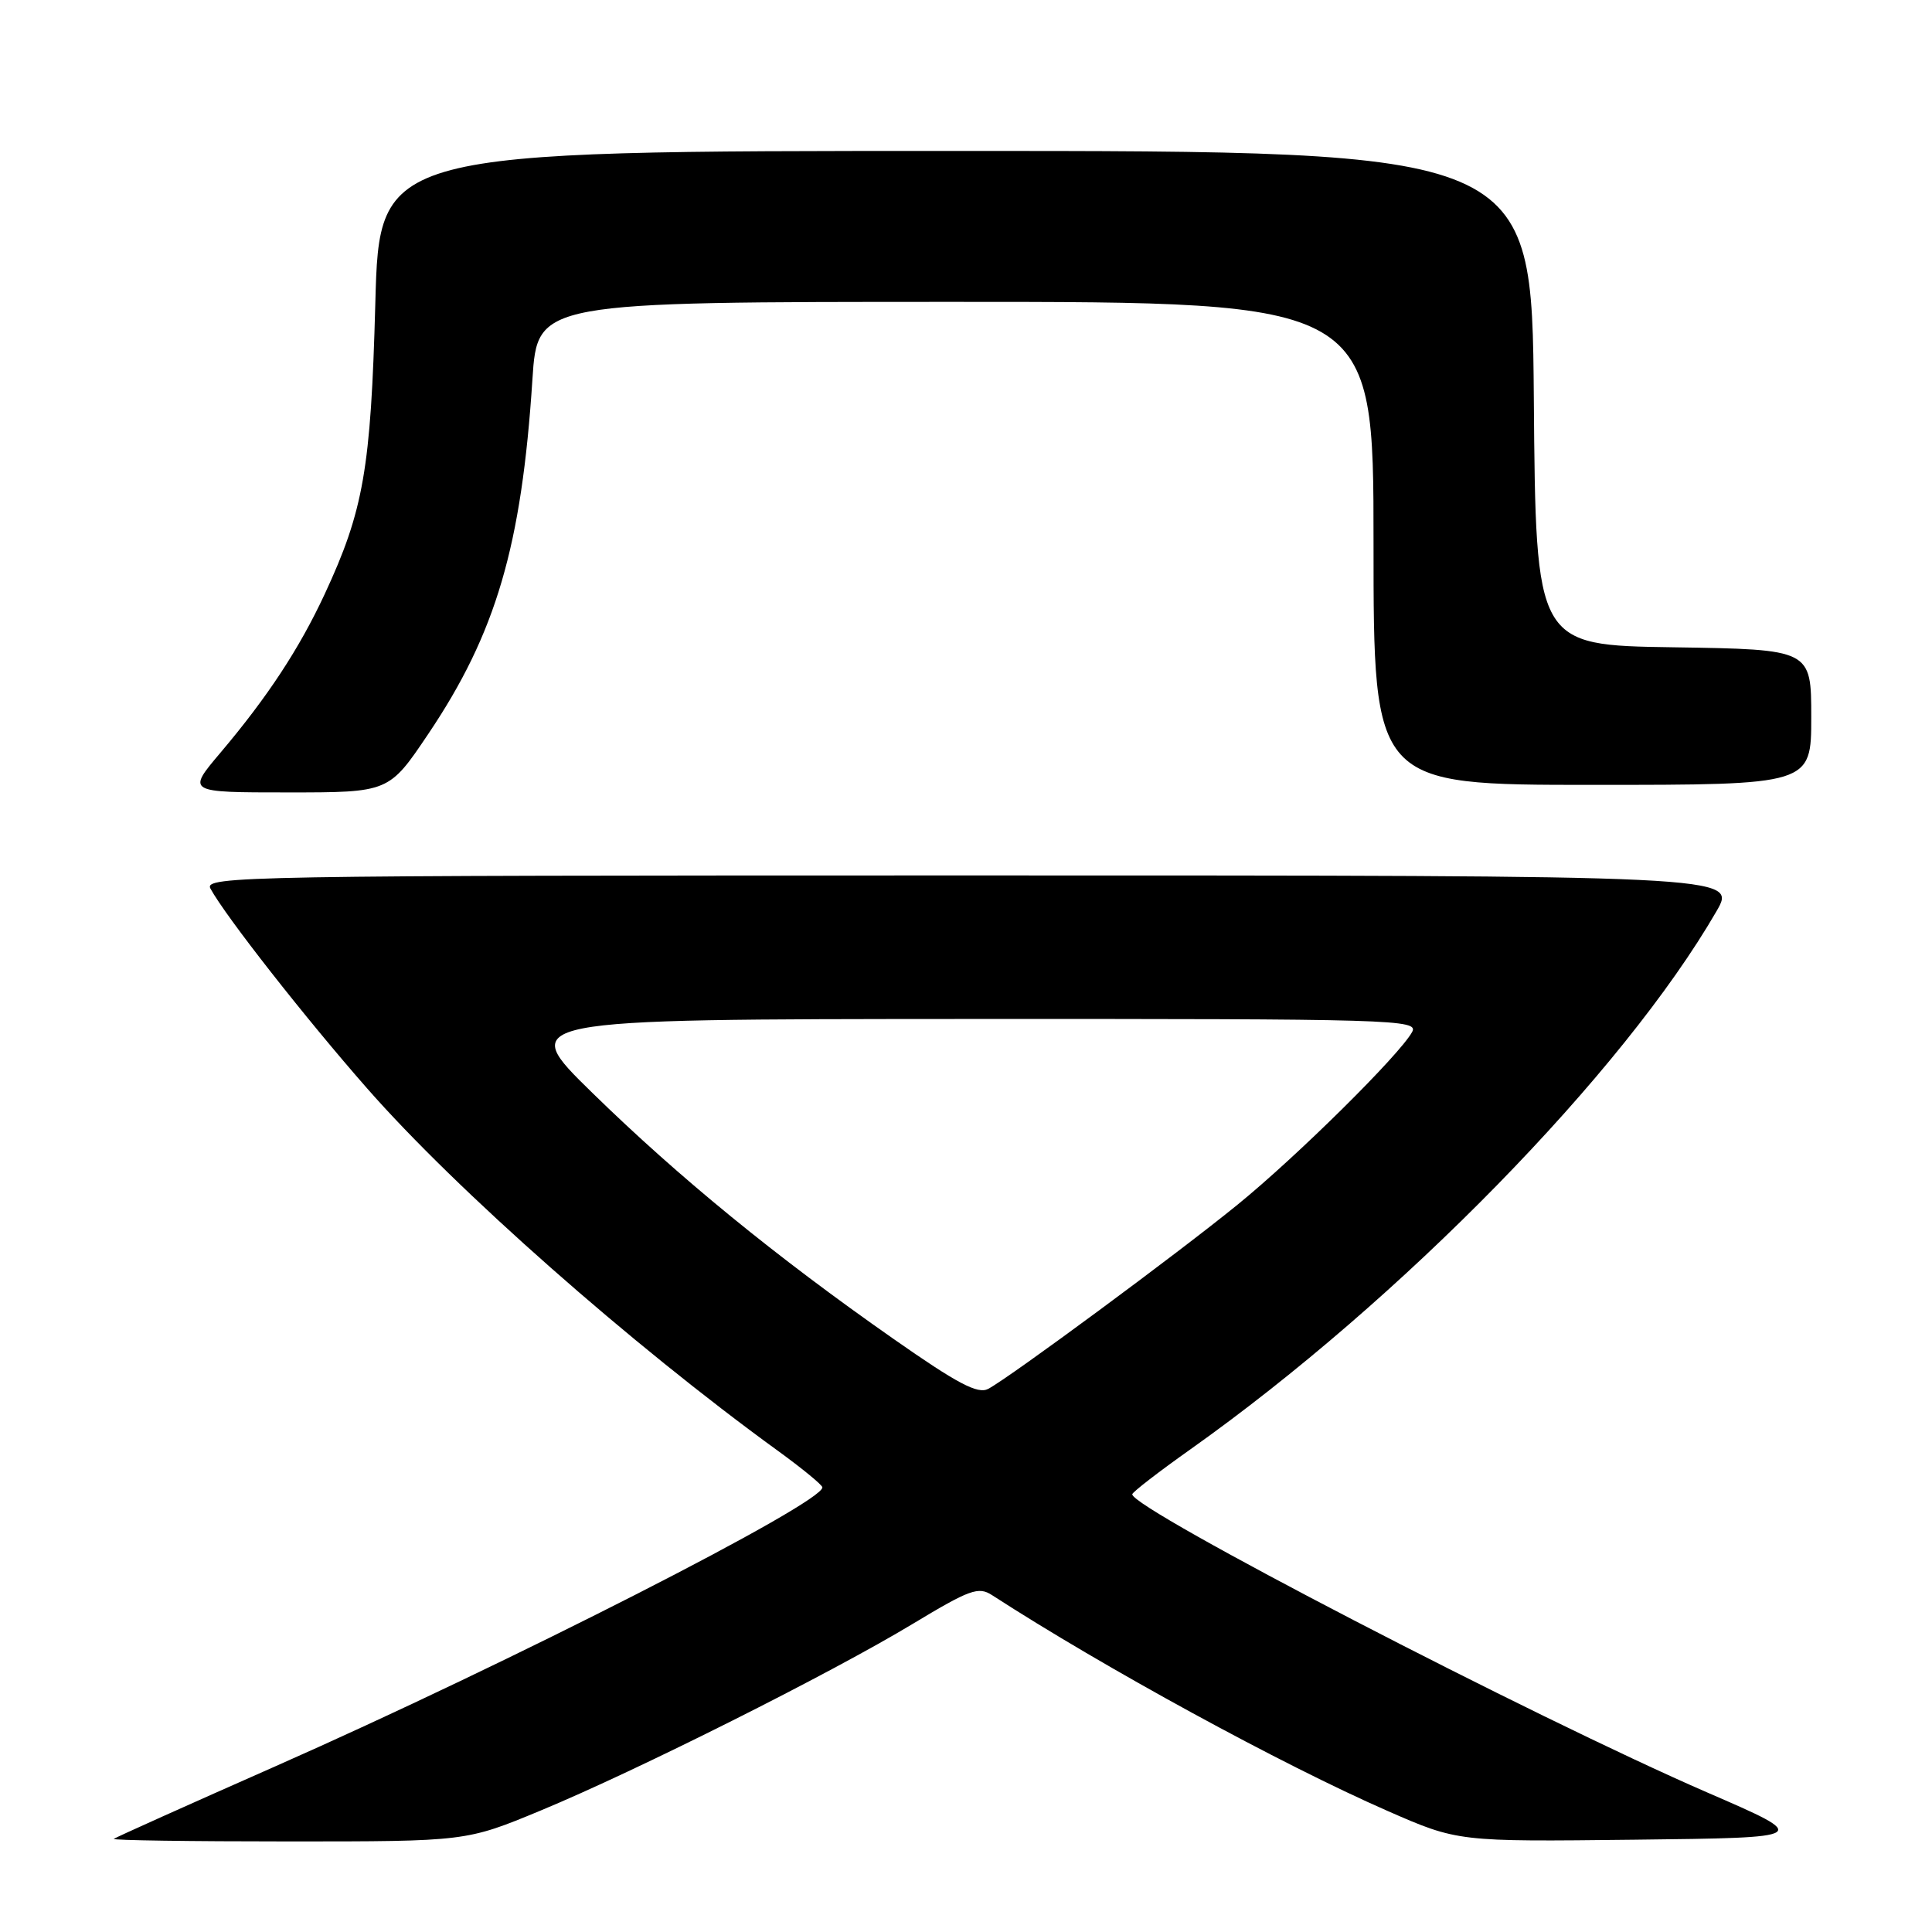 <?xml version="1.0" encoding="UTF-8" standalone="no"?>
<!DOCTYPE svg PUBLIC "-//W3C//DTD SVG 1.1//EN" "http://www.w3.org/Graphics/SVG/1.1/DTD/svg11.dtd" >
<svg xmlns="http://www.w3.org/2000/svg" xmlns:xlink="http://www.w3.org/1999/xlink" version="1.1" viewBox="0 0 256 256">
 <g >
 <path fill="currentColor"
d=" M 71.63 239.91 C 84.34 234.64 110.12 221.71 120.96 215.16 C 128.51 210.61 129.65 210.19 131.46 211.37 C 146.29 220.97 169.86 233.83 183.84 239.95 C 193.17 244.04 193.17 244.04 216.60 243.77 C 240.03 243.50 240.03 243.50 226.26 237.53 C 203.13 227.49 149.97 199.93 150.03 198.00 C 150.04 197.72 153.52 195.03 157.77 192.02 C 185.62 172.26 215.08 142.12 227.44 120.75 C 230.19 116.00 230.19 116.00 128.56 116.00 C 32.07 116.00 26.98 116.09 27.89 117.75 C 29.89 121.42 40.43 134.86 48.63 144.20 C 60.50 157.73 83.55 178.07 103.06 192.23 C 106.30 194.58 108.95 196.76 108.97 197.08 C 109.07 199.15 67.63 220.29 36.50 234.04 C 24.95 239.14 15.31 243.47 15.08 243.66 C 14.85 243.85 25.26 244.00 38.22 244.00 C 61.77 244.00 61.77 244.00 71.63 239.91 Z  M 56.75 97.25 C 65.72 83.92 69.12 72.36 70.55 50.25 C 71.22 40.00 71.22 40.00 126.61 40.00 C 182.00 40.00 182.00 40.00 182.00 72.00 C 182.00 104.00 182.00 104.00 211.00 104.00 C 240.00 104.00 240.00 104.00 240.00 95.02 C 240.00 86.05 240.00 86.05 221.75 85.77 C 203.50 85.50 203.50 85.50 203.24 52.75 C 202.97 20.00 202.97 20.00 126.62 20.00 C 50.27 20.00 50.27 20.00 49.73 40.25 C 49.14 62.12 48.17 67.66 43.02 78.73 C 39.66 85.95 35.45 92.36 29.20 99.75 C 24.76 105.00 24.76 105.00 38.15 105.00 C 51.54 105.00 51.54 105.00 56.75 97.25 Z  M 118.35 177.38 C 102.81 166.51 89.98 156.03 78.50 144.82 C 68.50 135.05 68.50 135.05 128.29 135.02 C 184.93 135.00 188.02 135.09 187.11 136.75 C 185.47 139.75 171.85 153.23 164.00 159.61 C 156.04 166.10 133.90 182.45 130.95 184.03 C 129.57 184.77 126.89 183.36 118.35 177.38 Z "/>
</g>
</svg>